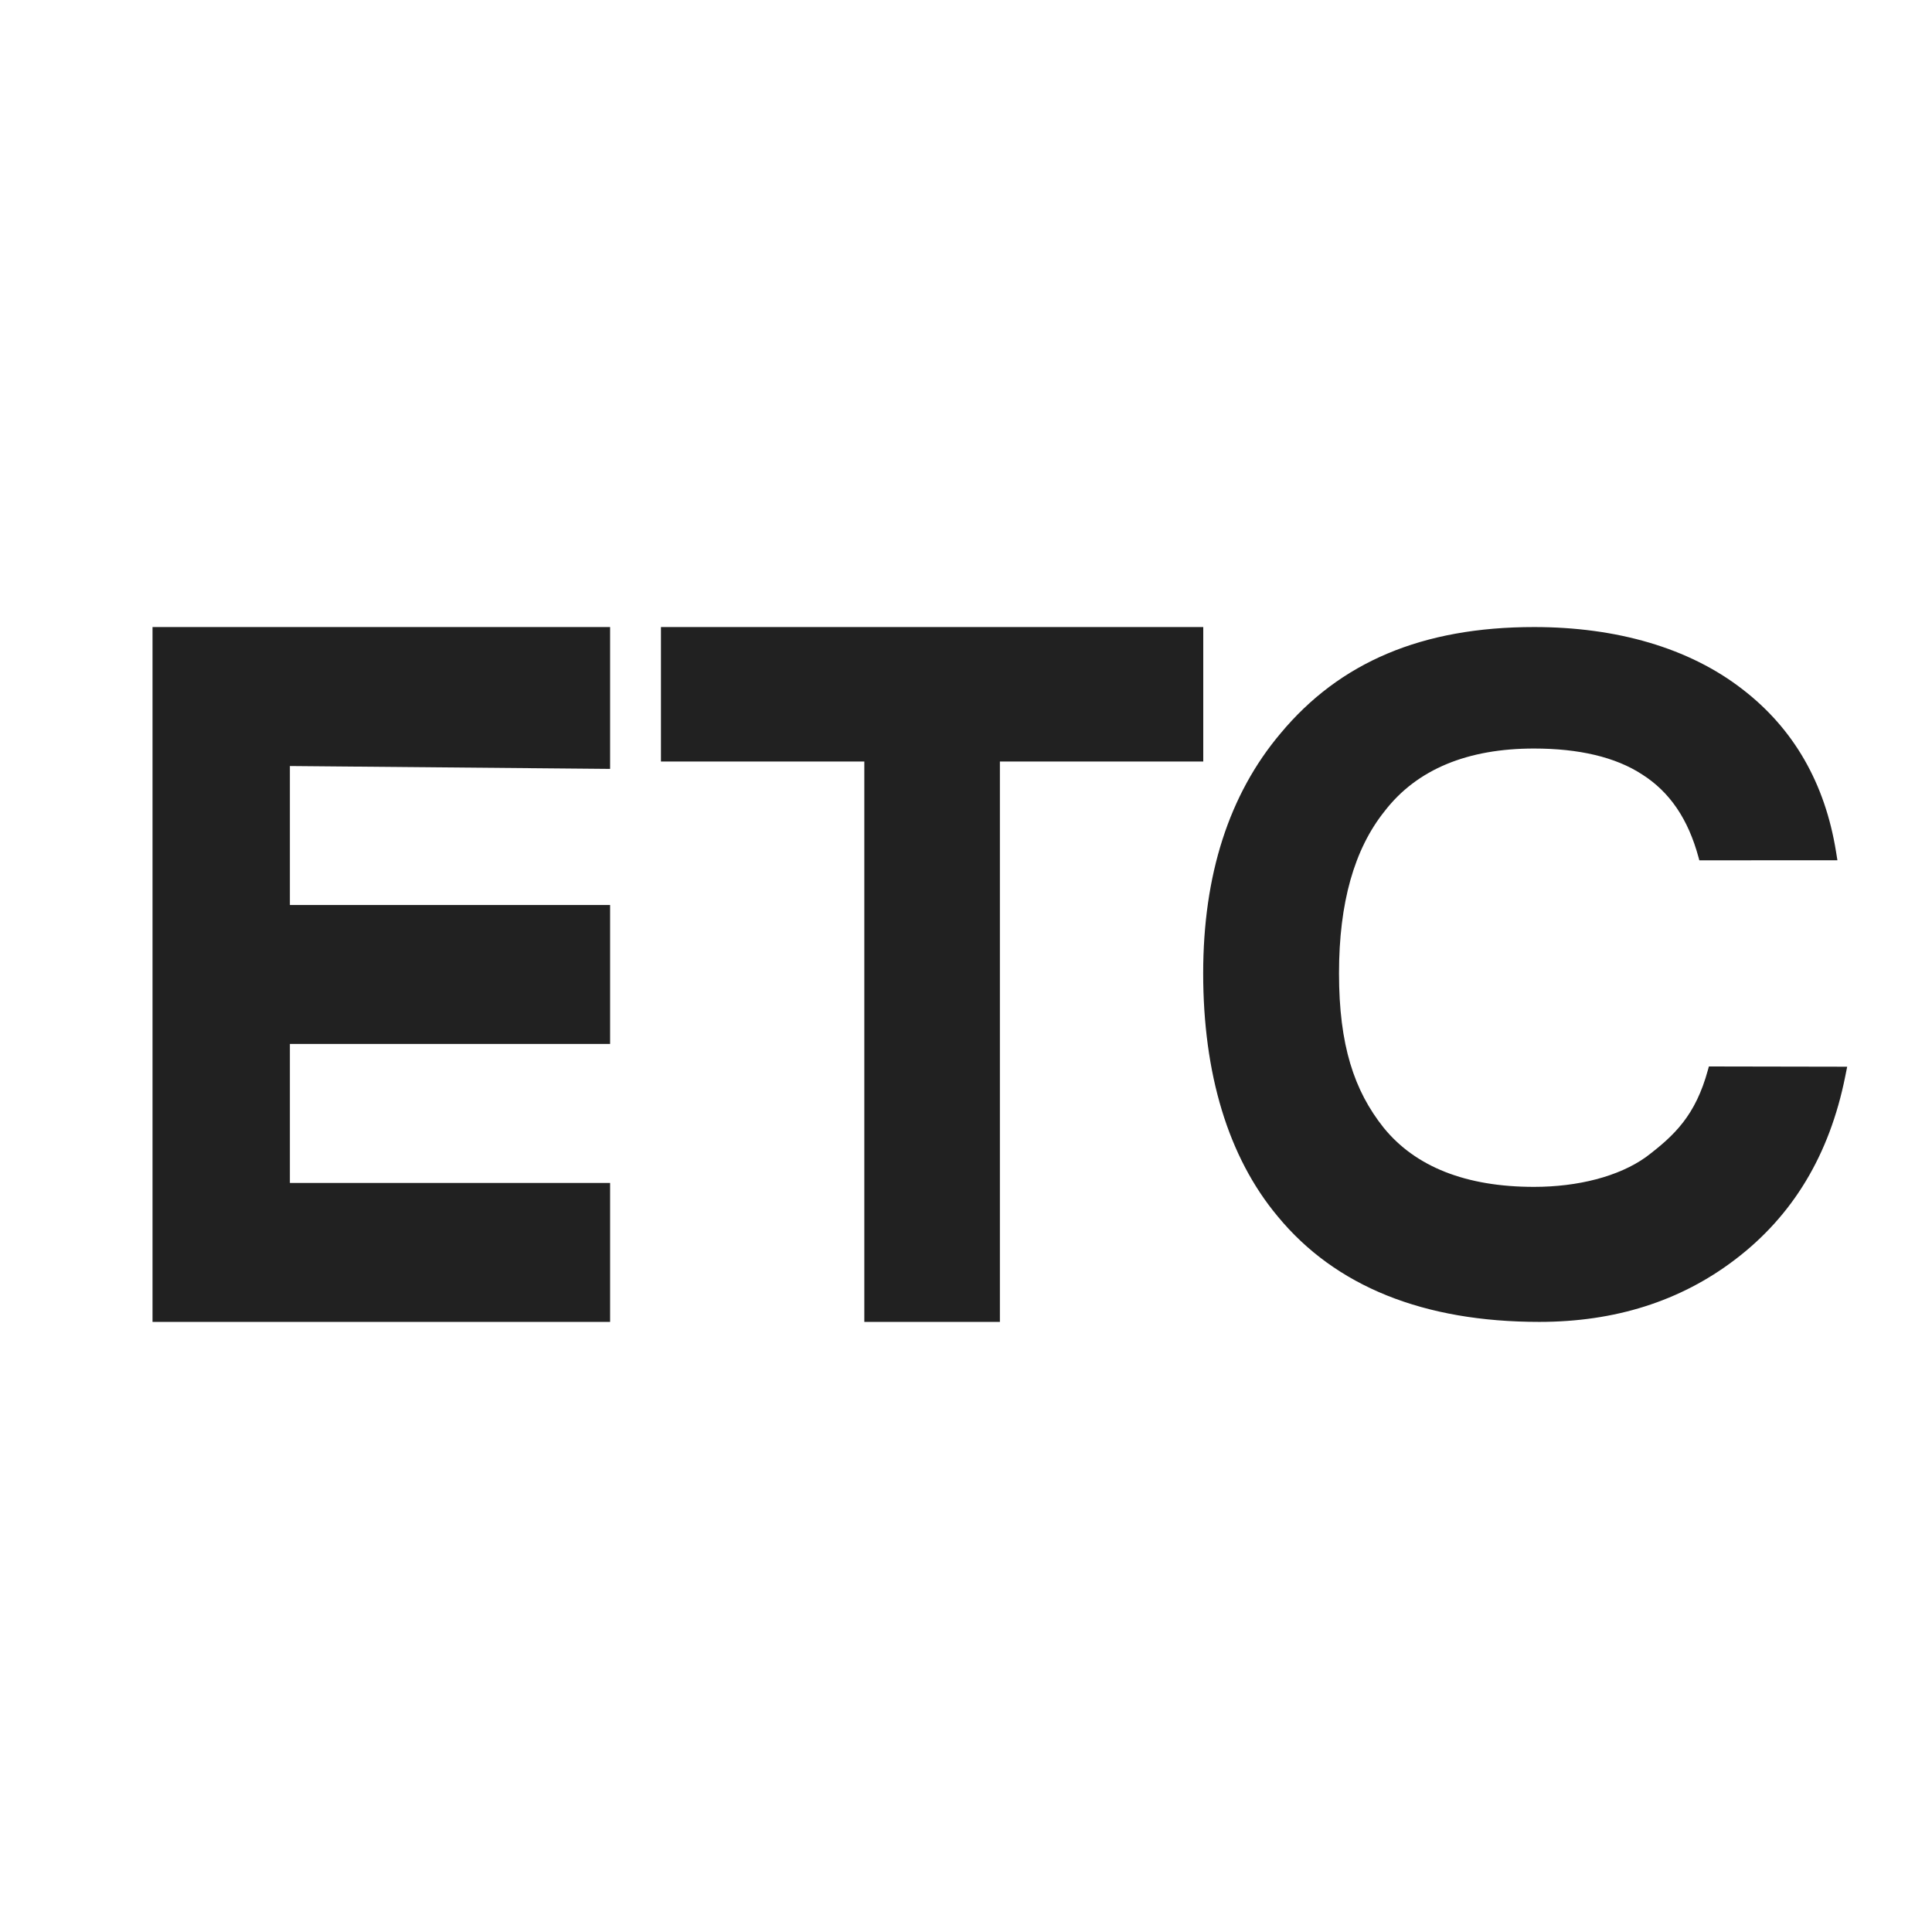 <svg width="114" height="114" viewBox="0 0 114 114" xmlns="http://www.w3.org/2000/svg"><title>ETC-白天</title><g fill="none" fill-rule="evenodd"><circle fill="none" cx="57" cy="57" r="57"/><path d="M90.52 37c4.86 0 9.14 1.225 12.287 3.664 3.036 2.33 4.883 5.562 5.53 9.59l.082.507-8.148.004-.043-.16c-.613-2.277-1.705-3.876-3.335-4.91-1.57-1.024-3.73-1.527-6.376-1.527-3.892 0-6.902 1.208-8.82 3.702-1.788 2.234-2.687 5.403-2.687 9.56 0 4.25.893 6.923 2.63 9.107 1.87 2.308 4.858 3.496 8.876 3.496 2.59 0 4.993-.61 6.6-1.755 1.703-1.285 2.933-2.47 3.663-5.147l.056-.203 8.16.015-.115.573c-.926 4.622-3.088 8.222-6.523 10.824-3.21 2.44-7.064 3.66-11.526 3.66-6.823 0-12.03-2.09-15.432-6.218-2.95-3.52-4.404-8.465-4.404-14.35 0-5.795 1.518-10.55 4.567-14.16C79.054 39.077 83.914 37 90.52 37zM36 37v8.37l-18.895-.17v8.2H36v8.2H17.105v8.2H36V78H9V37h27zm35 0v7.935H59V78h-8V44.935H39V37h32z" fill="#212121" fill-rule="nonzero"/></g></svg>